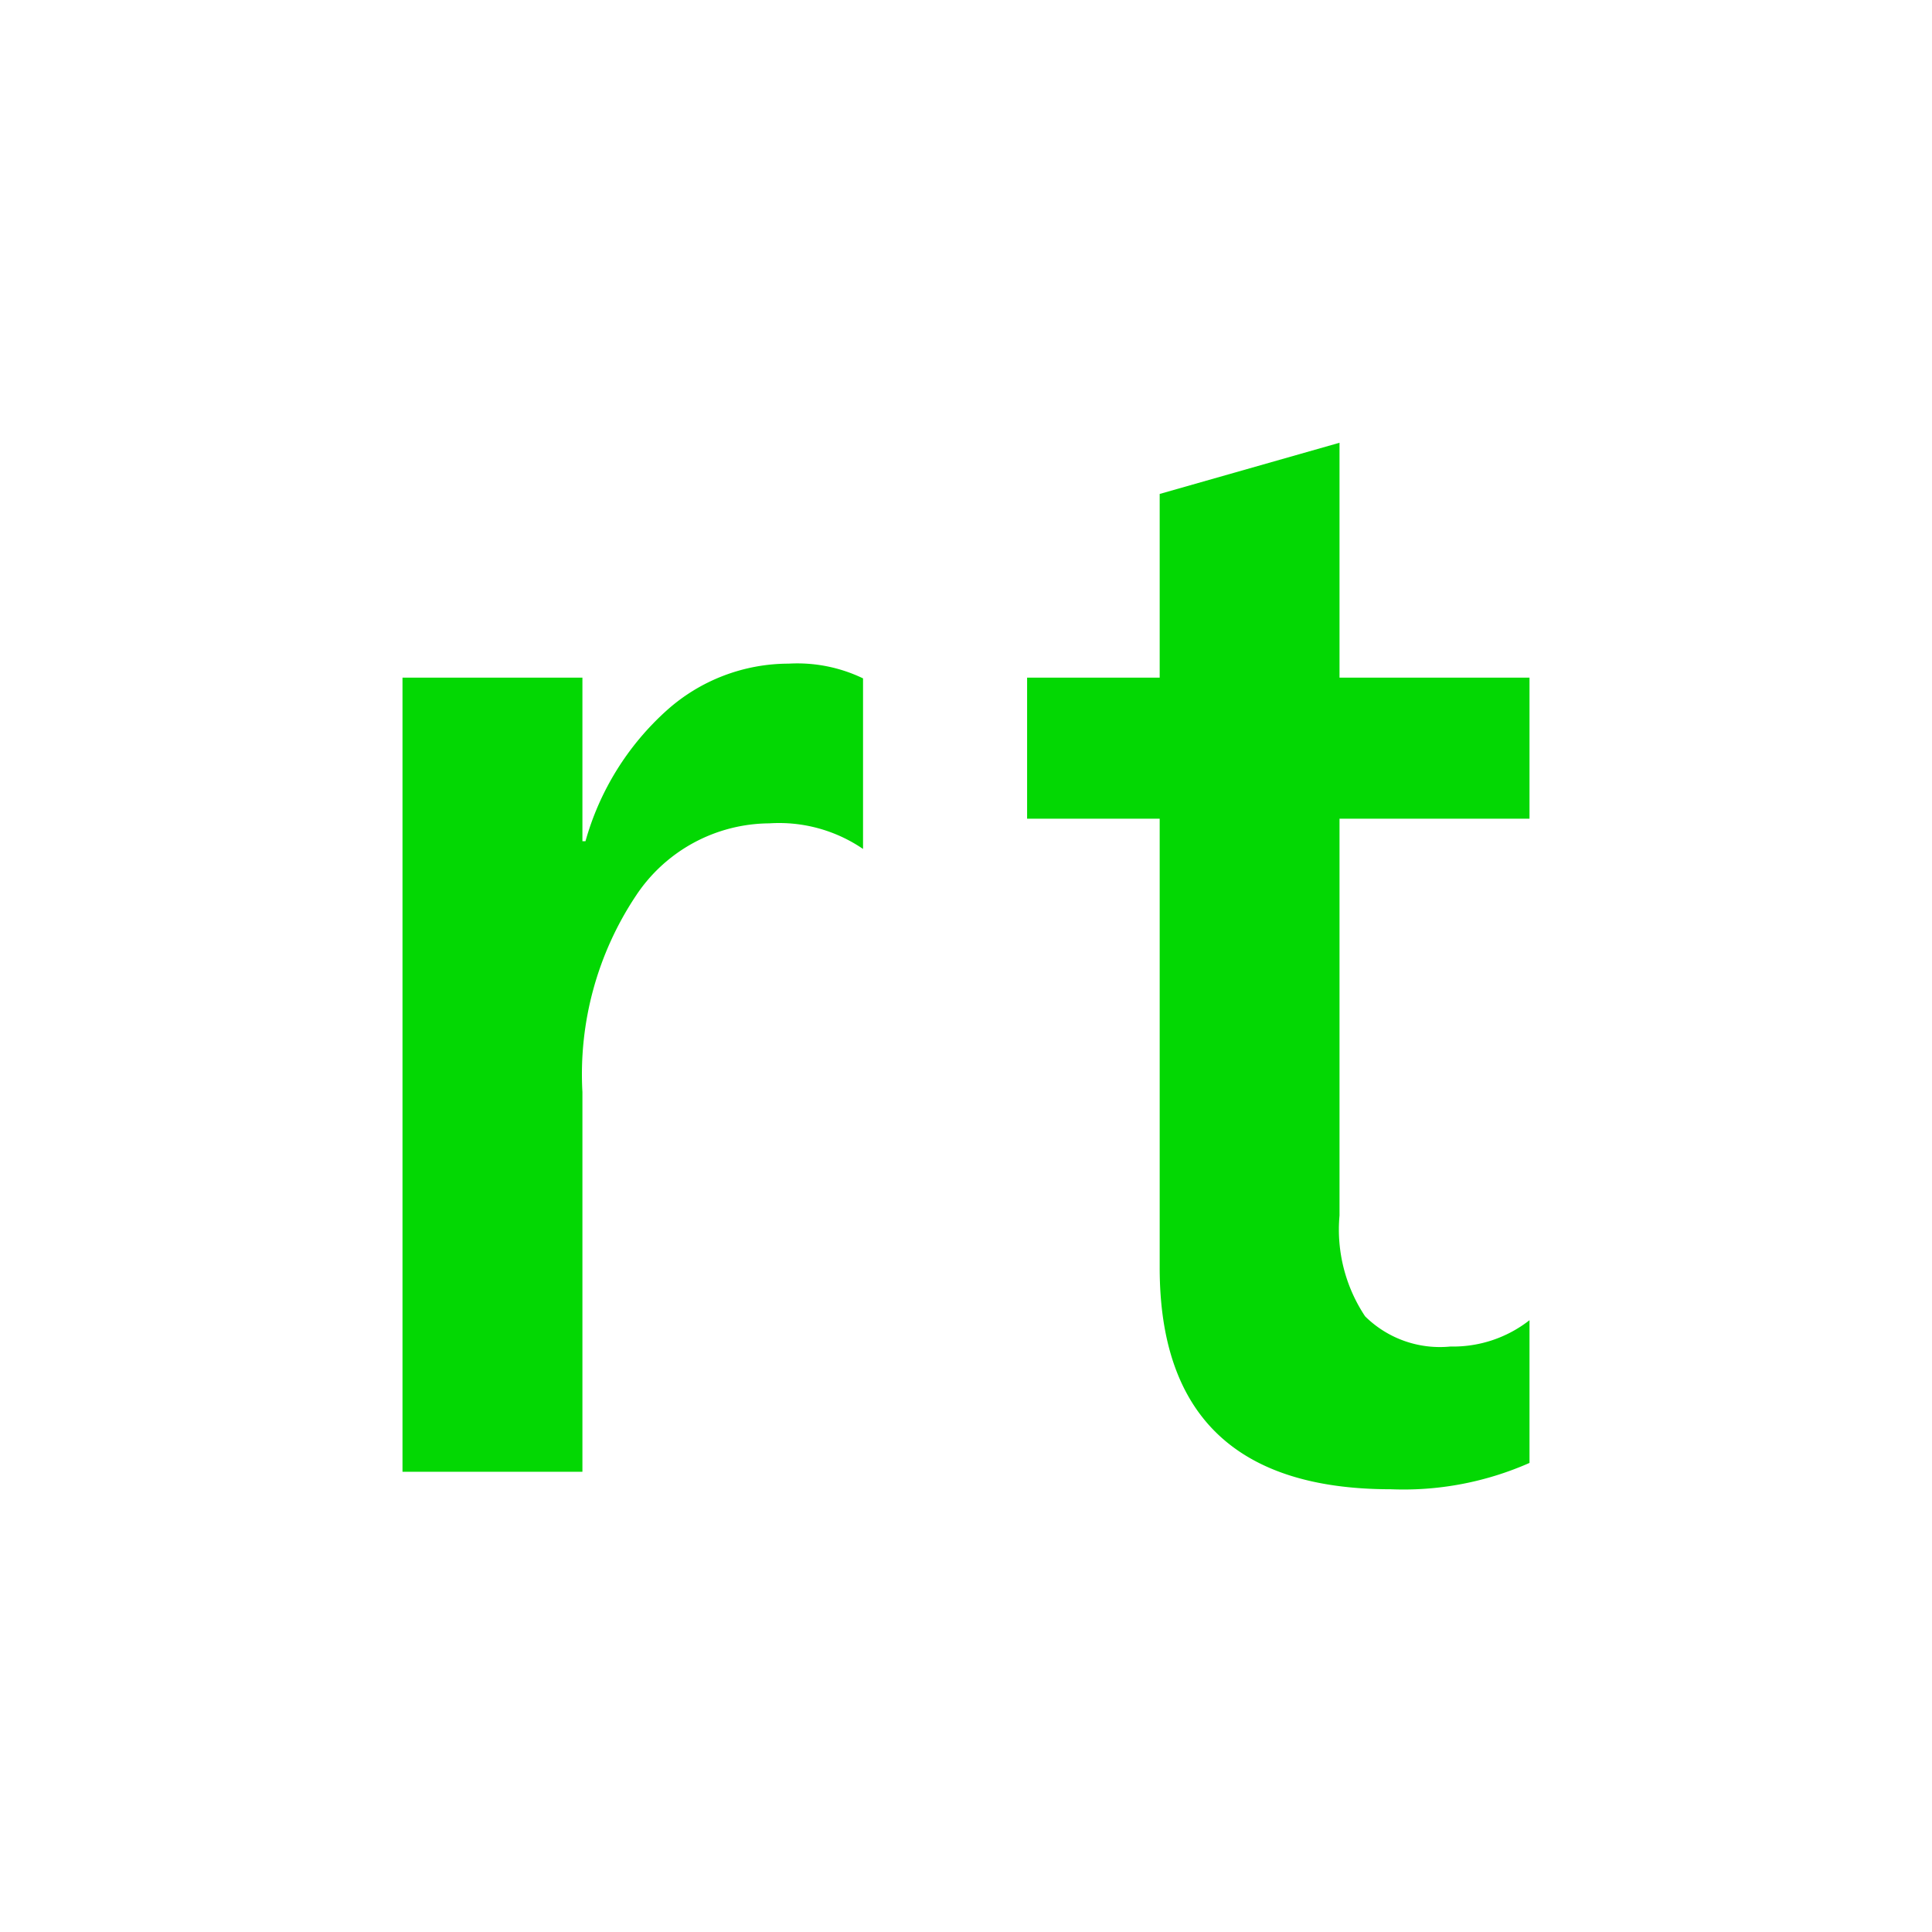 <!--
  - The MIT License (MIT)
  -
  - Copyright (c) 2015-2022 Elior "Mallowigi" Boukhobza
  -
  - Permission is hereby granted, free of charge, to any person obtaining a copy
  - of this software and associated documentation files (the "Software"), to deal
  - in the Software without restriction, including without limitation the rights
  - to use, copy, modify, merge, publish, distribute, sublicense, and/or sell
  - copies of the Software, and to permit persons to whom the Software is
  - furnished to do so, subject to the following conditions:
  -
  - The above copyright notice and this permission notice shall be included in all
  - copies or substantial portions of the Software.
  -
  - THE SOFTWARE IS PROVIDED "AS IS", WITHOUT WARRANTY OF ANY KIND, EXPRESS OR
  - IMPLIED, INCLUDING BUT NOT LIMITED TO THE WARRANTIES OF MERCHANTABILITY,
  - FITNESS FOR A PARTICULAR PURPOSE AND NONINFRINGEMENT. IN NO EVENT SHALL THE
  - AUTHORS OR COPYRIGHT HOLDERS BE LIABLE FOR ANY CLAIM, DAMAGES OR OTHER
  - LIABILITY, WHETHER IN AN ACTION OF CONTRACT, TORT OR OTHERWISE, ARISING FROM,
  - OUT OF OR IN CONNECTION WITH THE SOFTWARE OR THE USE OR OTHER DEALINGS IN THE
  - SOFTWARE.
  -
  -
  -->

<svg xmlns="http://www.w3.org/2000/svg" viewBox="4 4 24 24" width="16px" height="16px">
  <g big="true">
      <g fill="#03d803" iconColor="Retext">
        <path d="M14.721,14.546a1.849,1.849,0,0,0-1.165-.318,2,2,0,0,0-1.657.9,4,4,0,0,0-.664,2.436v4.719H9V12.418h2.235V14.45h.038a3.427,3.427,0,0,1,1.007-1.623,2.272,2.272,0,0,1,1.517-.583,1.882,1.882,0,0,1,.924.183Z"/>
        <path d="M23,22.173a3.874,3.874,0,0,1-1.724.327q-2.871,0-2.87-2.754V14.17H16.759V12.418h1.647V10.136L20.64,9.5v2.918H23V14.17H20.64V19.1a1.944,1.944,0,0,0,.318,1.252,1.321,1.321,0,0,0,1.06.375A1.538,1.538,0,0,0,23,20.4Z"/>
    </g>
  </g>
</svg>
